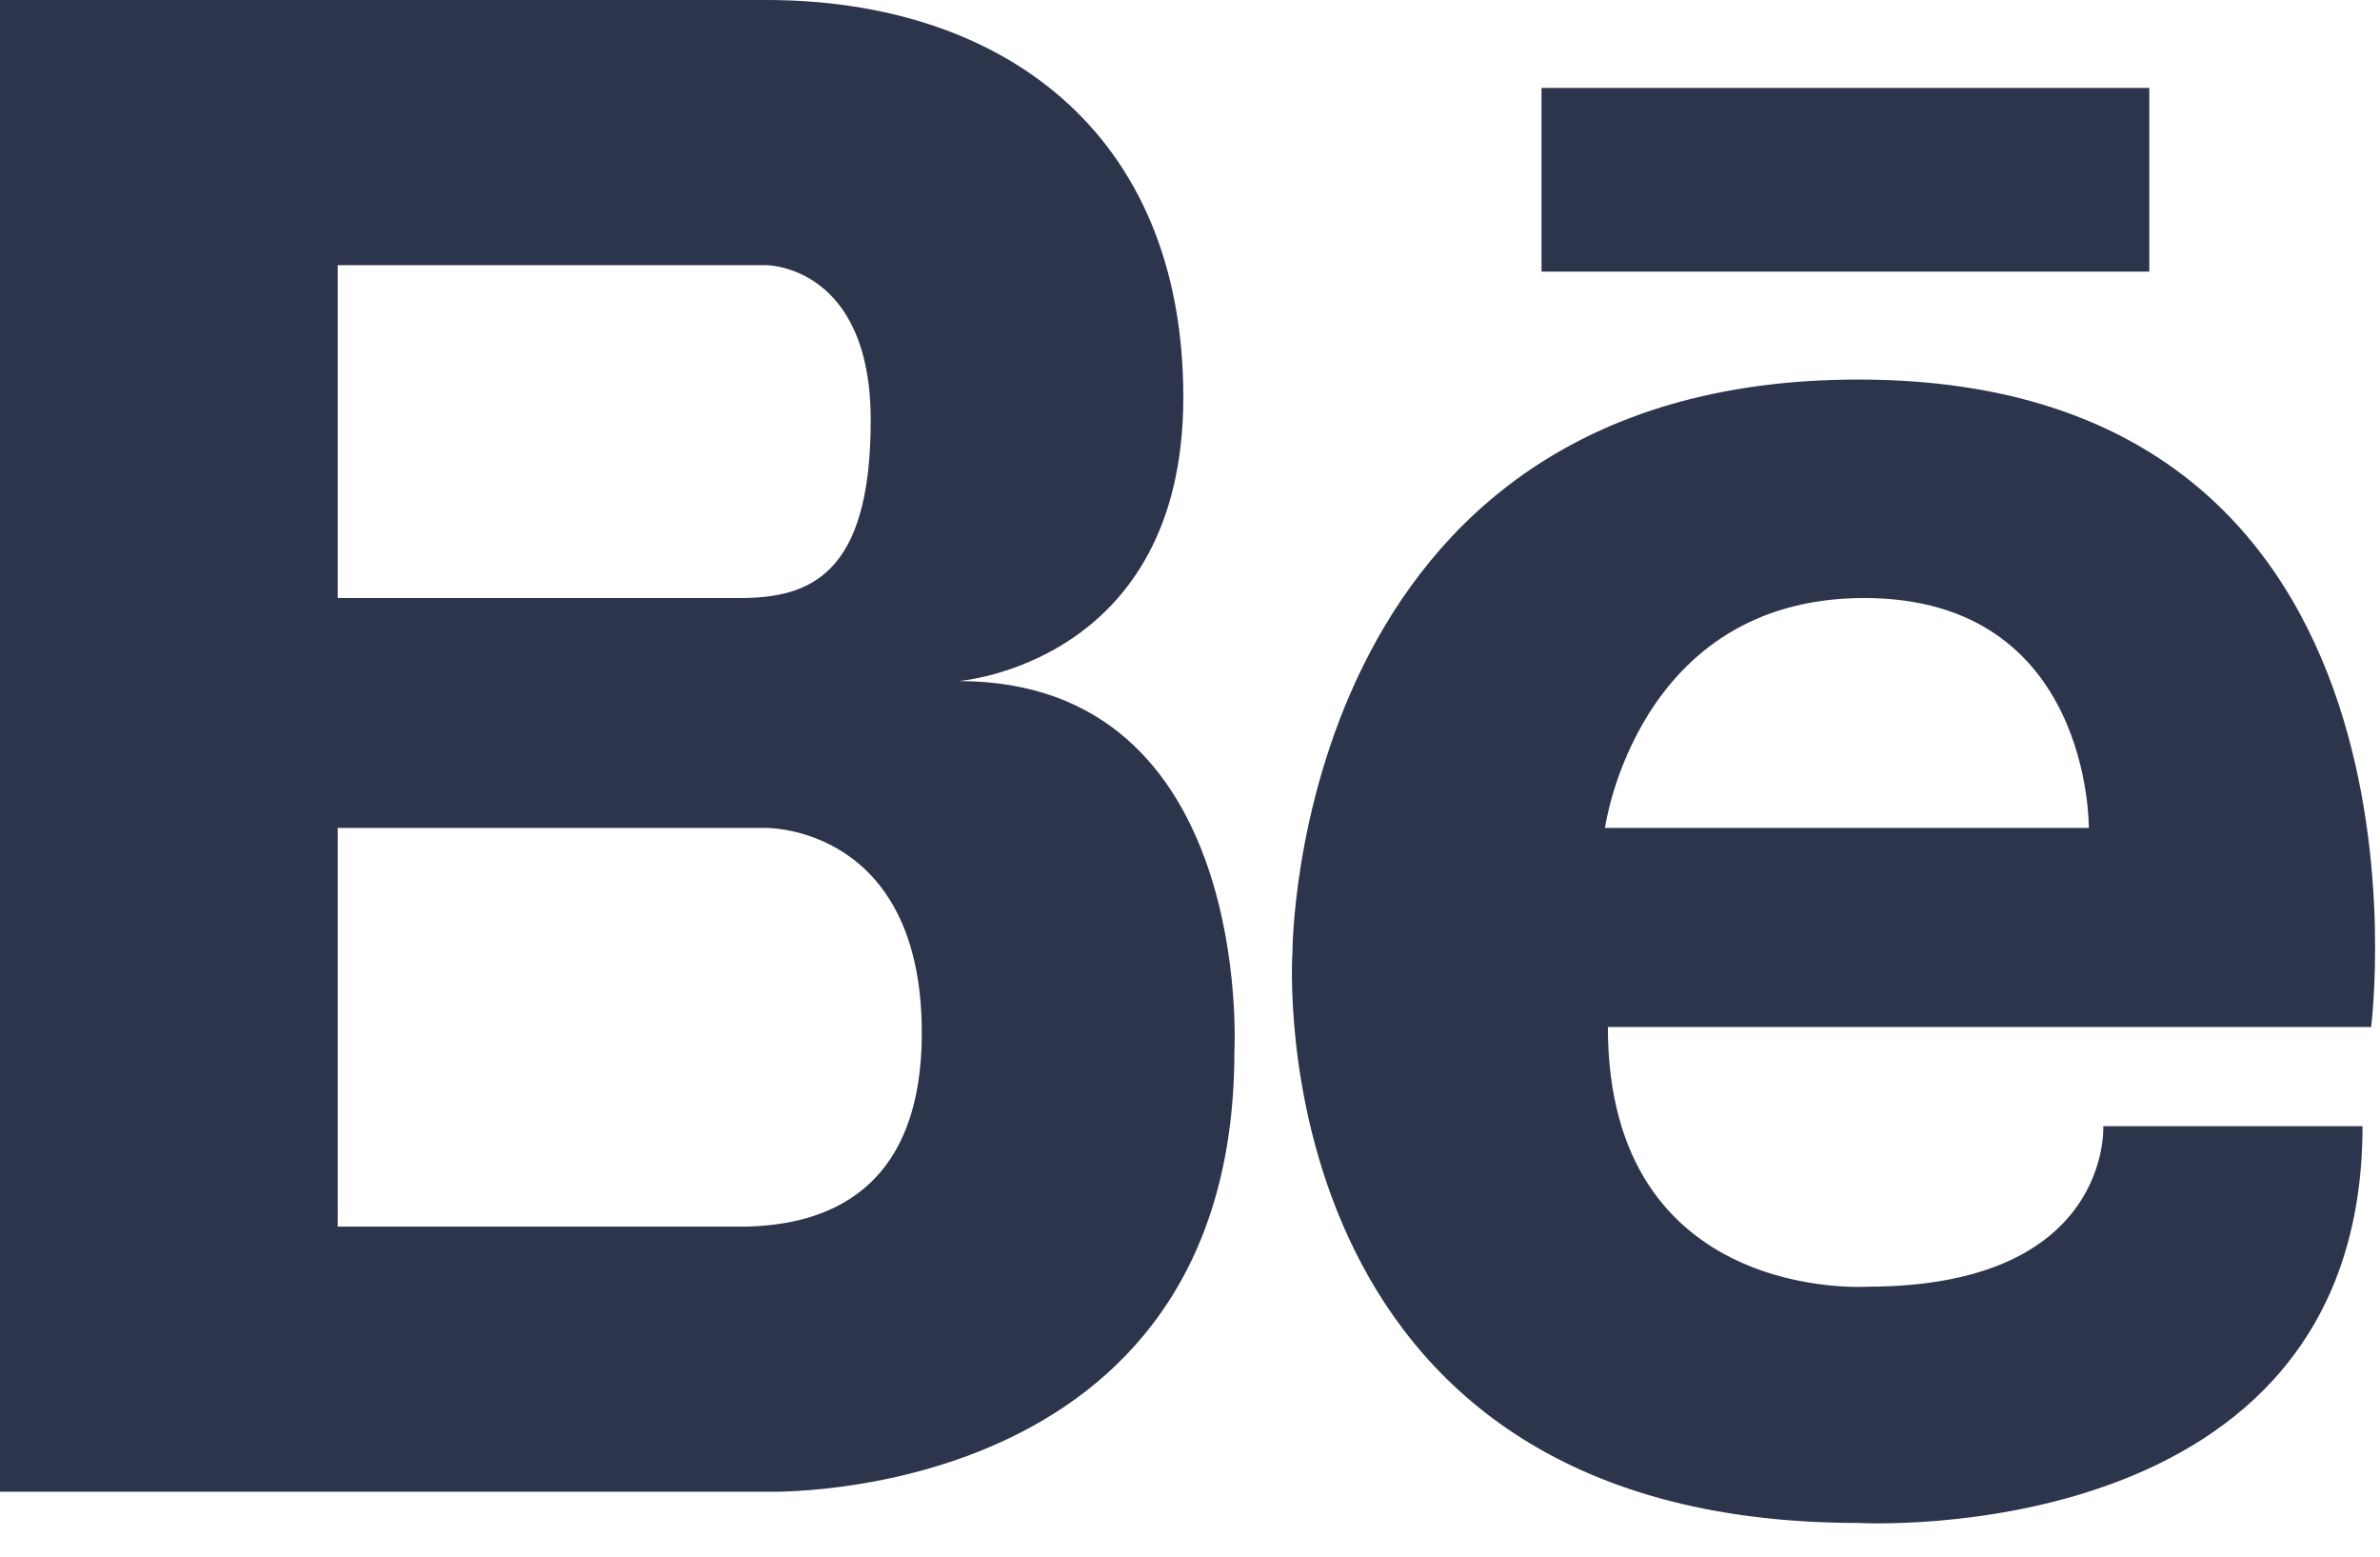 <?xml version="1.0" encoding="UTF-8"?>
<svg width="26px" height="17px" viewBox="0 0 26 17" version="1.1" xmlns="http://www.w3.org/2000/svg" xmlns:xlink="http://www.w3.org/1999/xlink">
    <!-- Generator: Sketch 52.2 (67145) - http://www.bohemiancoding.com/sketch -->
    <title>social/behance</title>
    <desc>Created with Sketch.</desc>
    <g id="Design" stroke="none" stroke-width="1" fill="none" fill-rule="evenodd">
        <g id="Profile-card-page" transform="translate(-815, -689)" fill="#2D354C">
            <g id="social/behance" transform="translate(815, 685)">
                <g id="behance-logo-svgrepo-com" transform="translate(0, 4)">
                    <path d="M10.472,7.438 C13.708,7.438 13.485,11.483 13.485,11.483 C13.485,16.455 8.373,16.291 8.373,16.291 L3.689,16.291 L3.552,16.291 L-4.26325641e-14,16.291 L-4.26325641e-14,1.77635684e-15 L3.552,1.77635684e-15 L3.689,1.77635684e-15 L8.373,1.77635684e-15 C10.918,1.77635684e-15 12.927,1.422 12.927,4.337 C12.927,7.253 10.472,7.438 10.472,7.438 Z M3.689,2.896 L3.689,6.531 L8.083,6.531 C8.842,6.531 9.512,6.285 9.512,4.591 C9.512,2.896 8.373,2.896 8.373,2.896 L7.77,2.896 L3.689,2.896 Z M8.157,13.396 C8.829,13.377 10.07,13.163 10.07,11.28 C10.07,9.02 8.373,9.042 8.373,9.042 L3.689,9.042 L3.689,13.396 L8.157,13.396 Z M16.84,0.96 L23.48,0.96 L23.48,2.966 L16.84,2.966 L16.84,0.96 Z M20.302,4.145 C26.815,4.145 25.903,11.216 25.903,11.216 L17.565,11.216 C17.565,14.243 20.397,14.052 20.397,14.052 C23.071,14.052 22.977,12.299 22.977,12.299 L25.809,12.299 C25.809,16.95 20.302,16.632 20.302,16.632 C13.695,16.632 14.119,10.404 14.119,10.404 C14.119,10.404 14.114,4.145 20.302,4.145 Z M22.819,9.042 C22.819,9.042 22.851,6.531 20.365,6.531 C17.879,6.531 17.533,9.042 17.533,9.042 L22.819,9.042 Z" id="Combined-Shape"></path>
                </g>
            </g>
        </g>
    </g>
</svg>